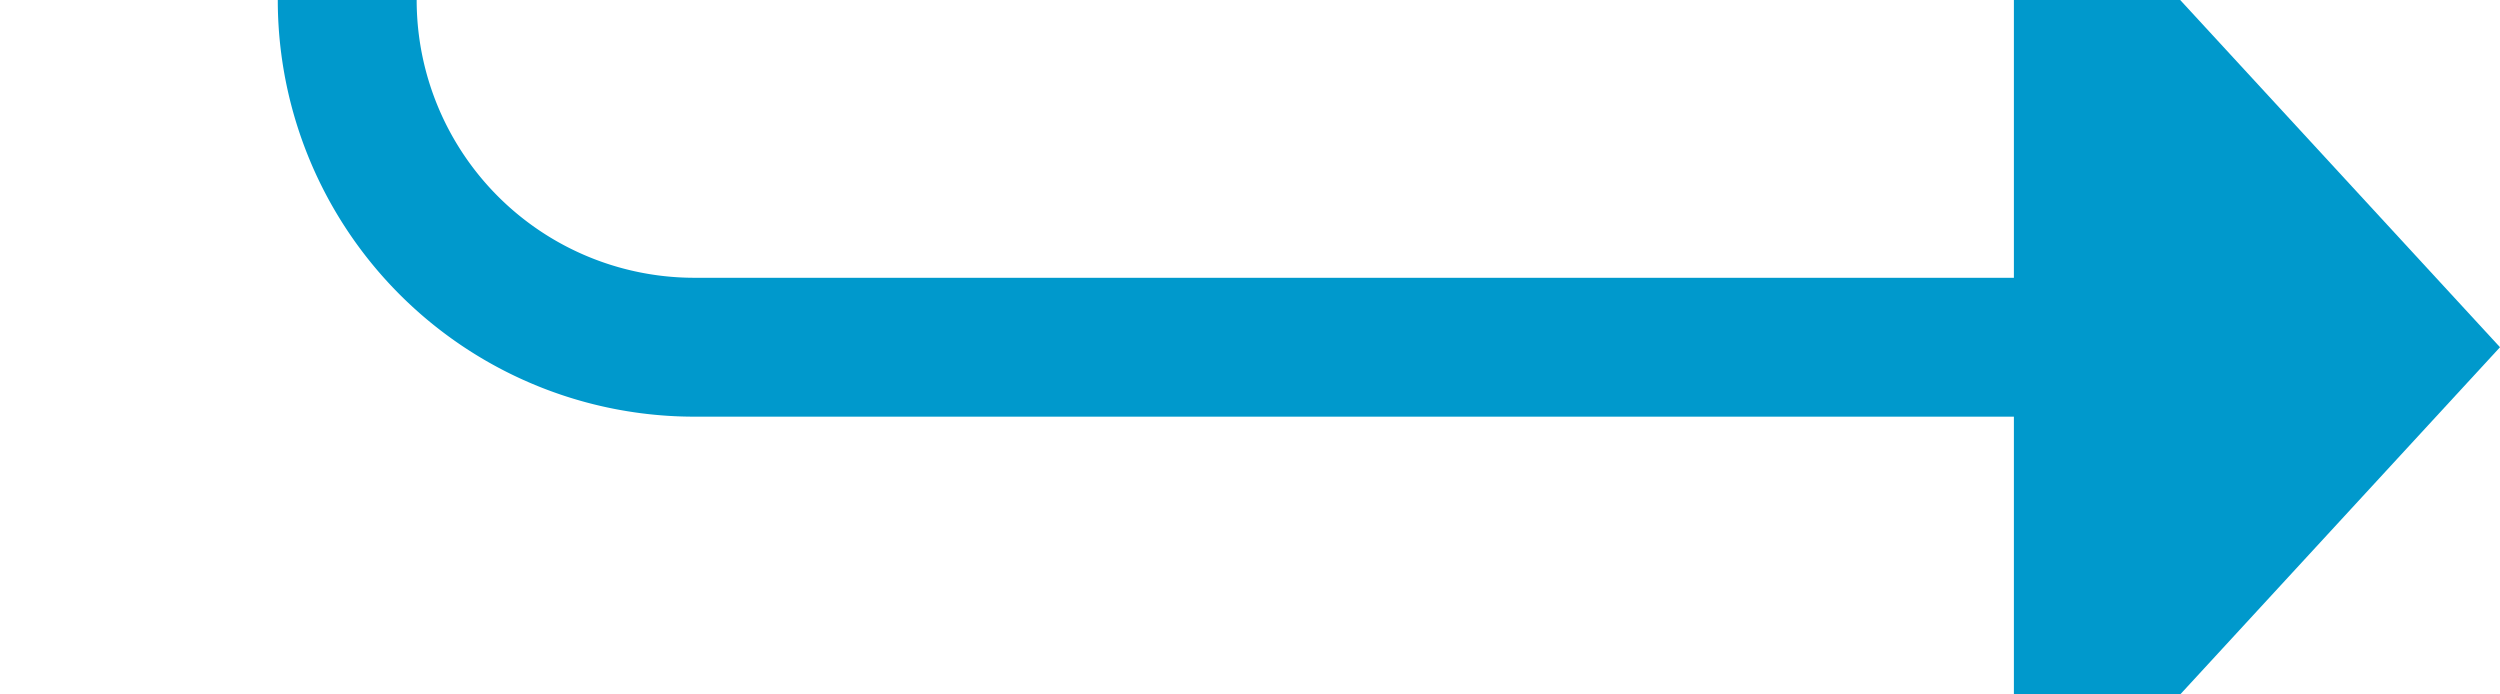 ﻿<?xml version="1.0" encoding="utf-8"?>
<svg version="1.1" xmlns:xlink="http://www.w3.org/1999/xlink" width="36px" height="10px" preserveAspectRatio="xMinYMid meet" viewBox="548 775  36 8" xmlns="http://www.w3.org/2000/svg">
  <path d="M 513 663  L 548 663  A 5 5 0 0 1 553 668 L 553 774  A 5 5 0 0 0 558 779 L 578 779  " stroke-width="2" stroke="#0099cc" fill="none" />
  <path d="M 577 786.6  L 584 779  L 577 771.4  L 577 786.6  Z " fill-rule="nonzero" fill="#0099cc" stroke="none" />
</svg>